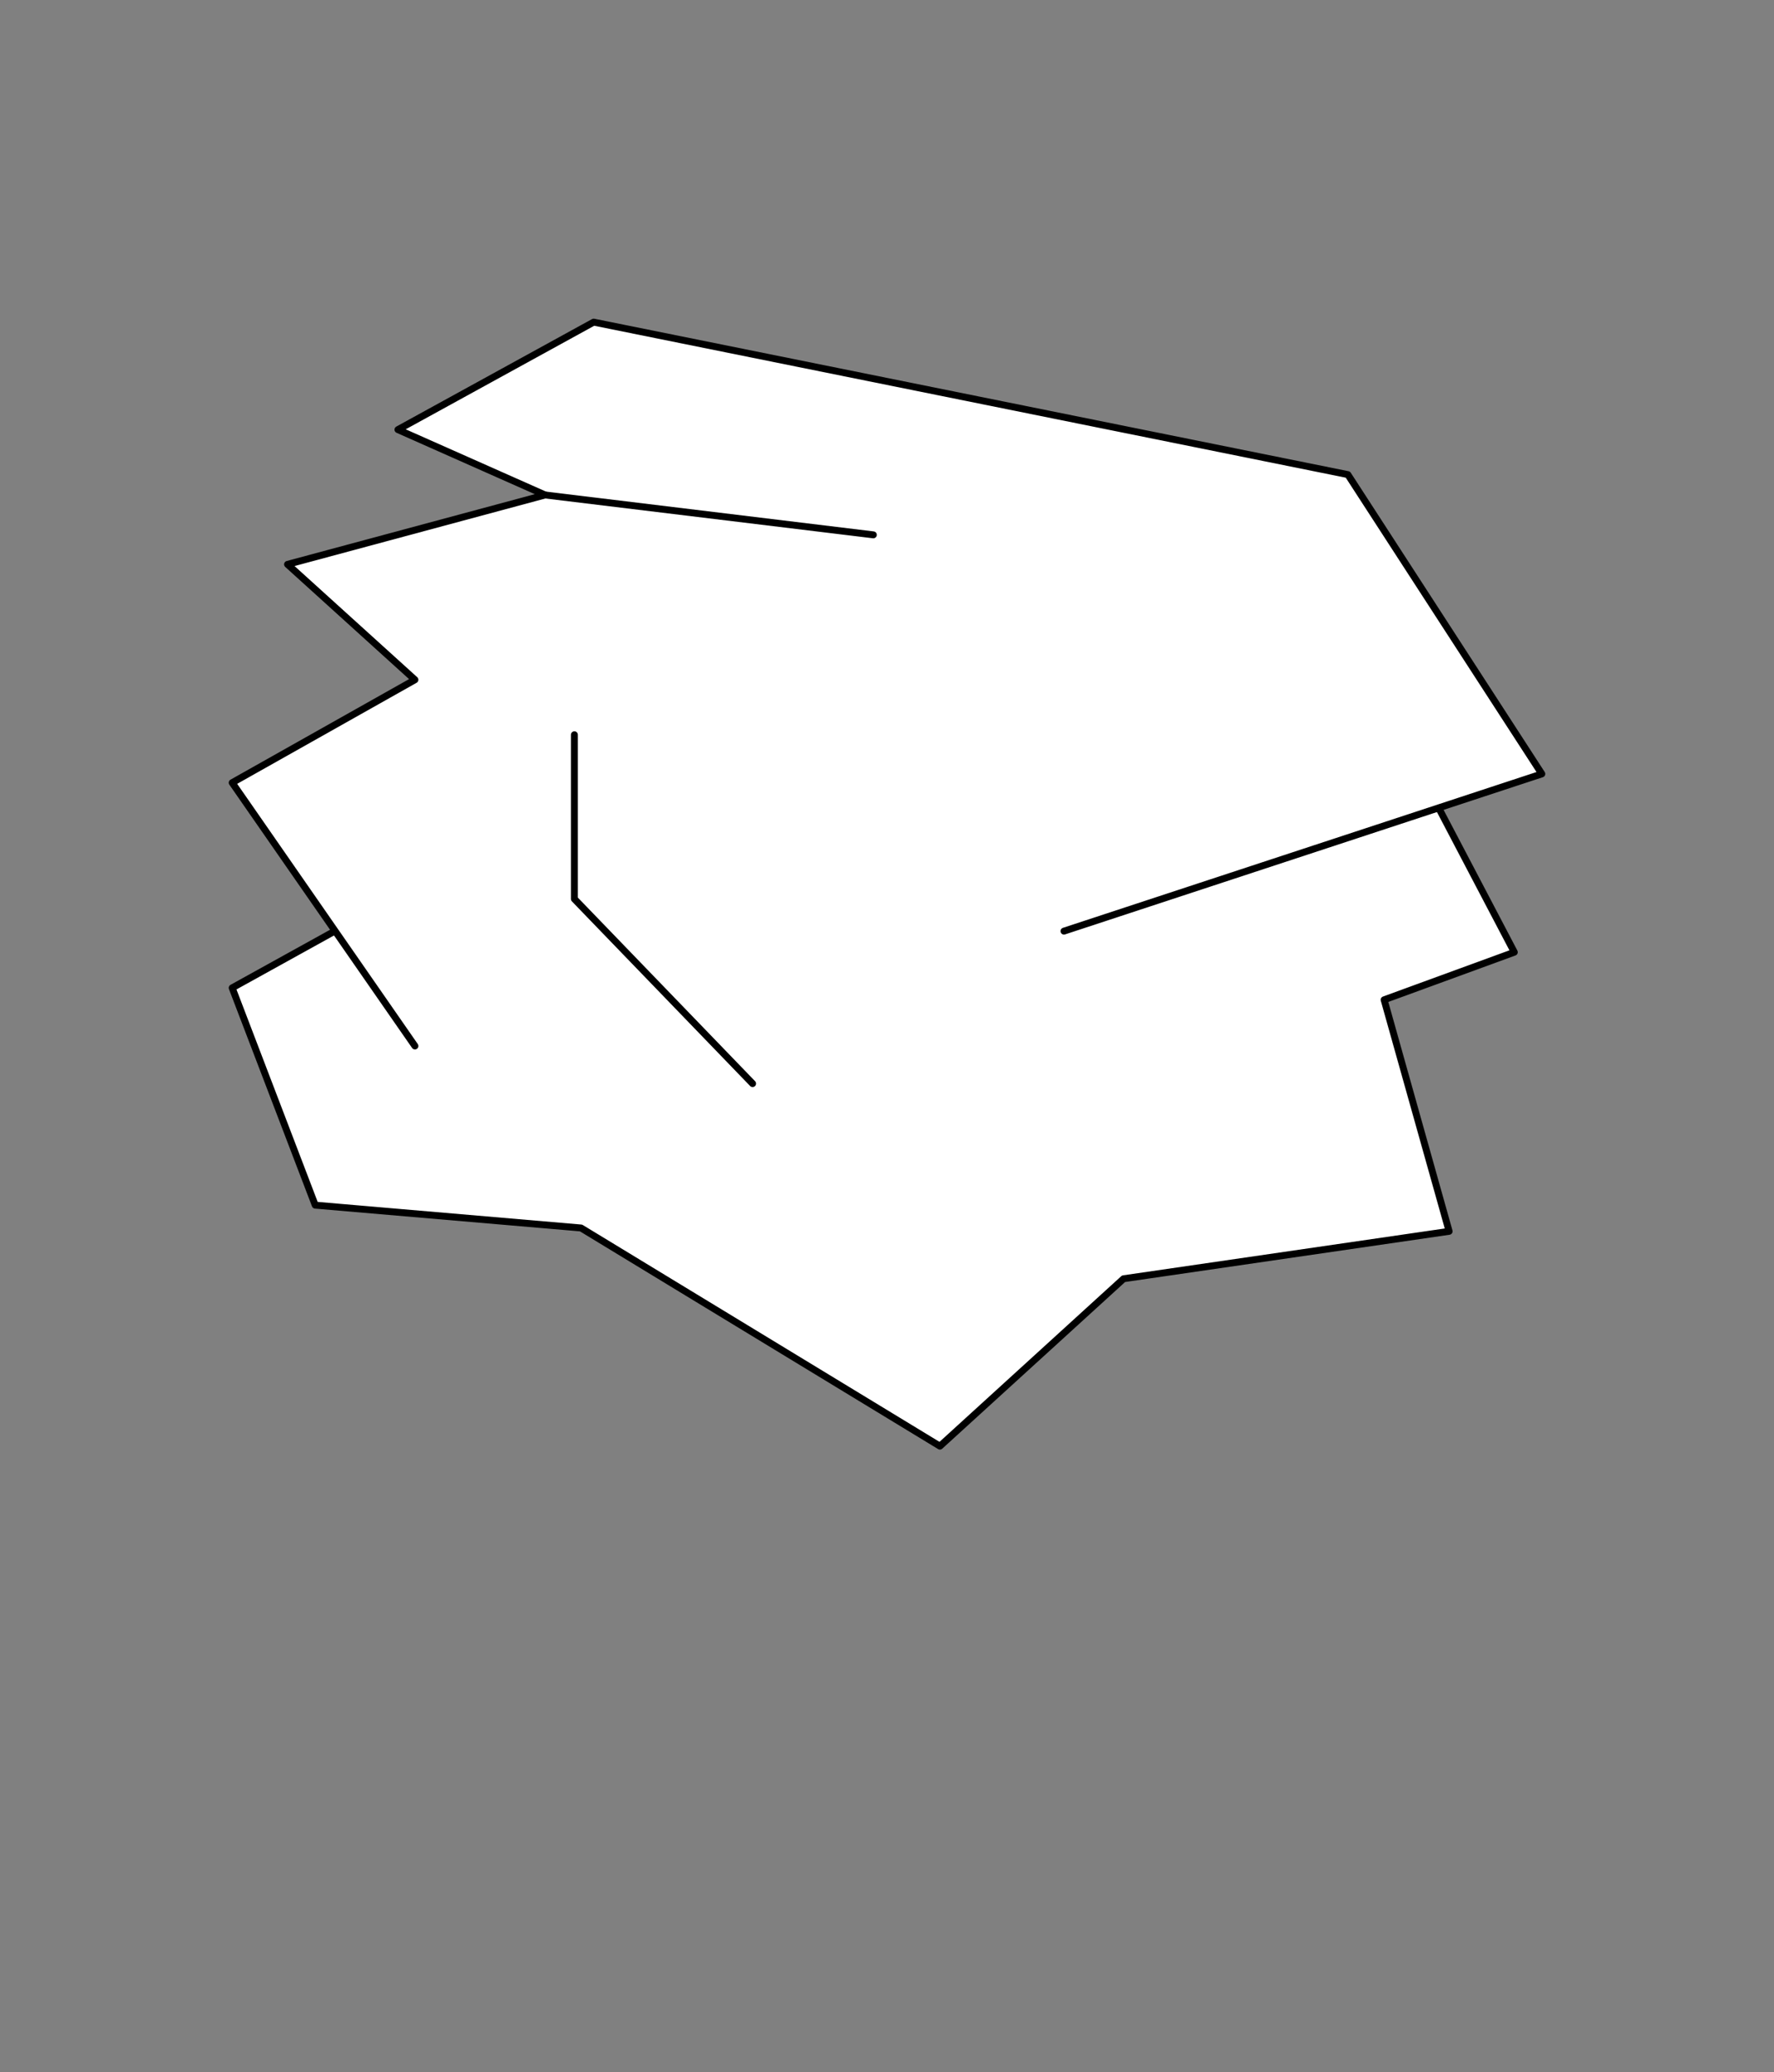 <svg width="257" height="300" viewBox="0 0 257 300" fill="none" xmlns="http://www.w3.org/2000/svg">
<rect x="0" y="0" width="257" height="300" fill="#808080" stroke="none"/>
<g clip-path="url(#clip0_44_405)">
<path d="M208.413 116.951L219.38 137.854L200.518 144.746L209.936 178.263L162.77 185.129L136.166 209.364L84.177 177.78L45.667 174.474L33.635 143.017L48.536 134.777" fill="white"/>
<path d="M208.413 116.951L219.38 137.854L200.518 144.746L209.936 178.263L162.77 185.129L136.166 209.364L84.177 177.78L45.667 174.474L33.635 143.017L48.536 134.777" stroke="black" stroke-linecap="round" stroke-linejoin="round"/>
<path d="M60.111 151.434L33.635 113.314L60.111 98.412L41.656 81.704L78.973 71.659L57.649 62.199L86.005 46.636L195.264 68.709L223.365 112.042L154.139 134.803" fill="white"/>
<path d="M60.111 151.434L33.635 113.314L60.111 98.412L41.656 81.704L78.973 71.659L57.649 62.199L86.005 46.636L195.264 68.709L223.365 112.042L154.139 134.803" stroke="black" stroke-linecap="round" stroke-linejoin="round"/>
<path d="M78.973 71.659L126.52 77.432" stroke="black" stroke-linecap="round" stroke-linejoin="round"/>
<path d="M83.212 106.372V130.149L109.029 156.876" stroke="black" stroke-linecap="round" stroke-linejoin="round"/>
</g>
<defs>
<clipPath id="clip0_44_405">
<rect width="191" height="164" fill="white" transform="translate(33 46)"/>
</clipPath>
</defs>
</svg>
